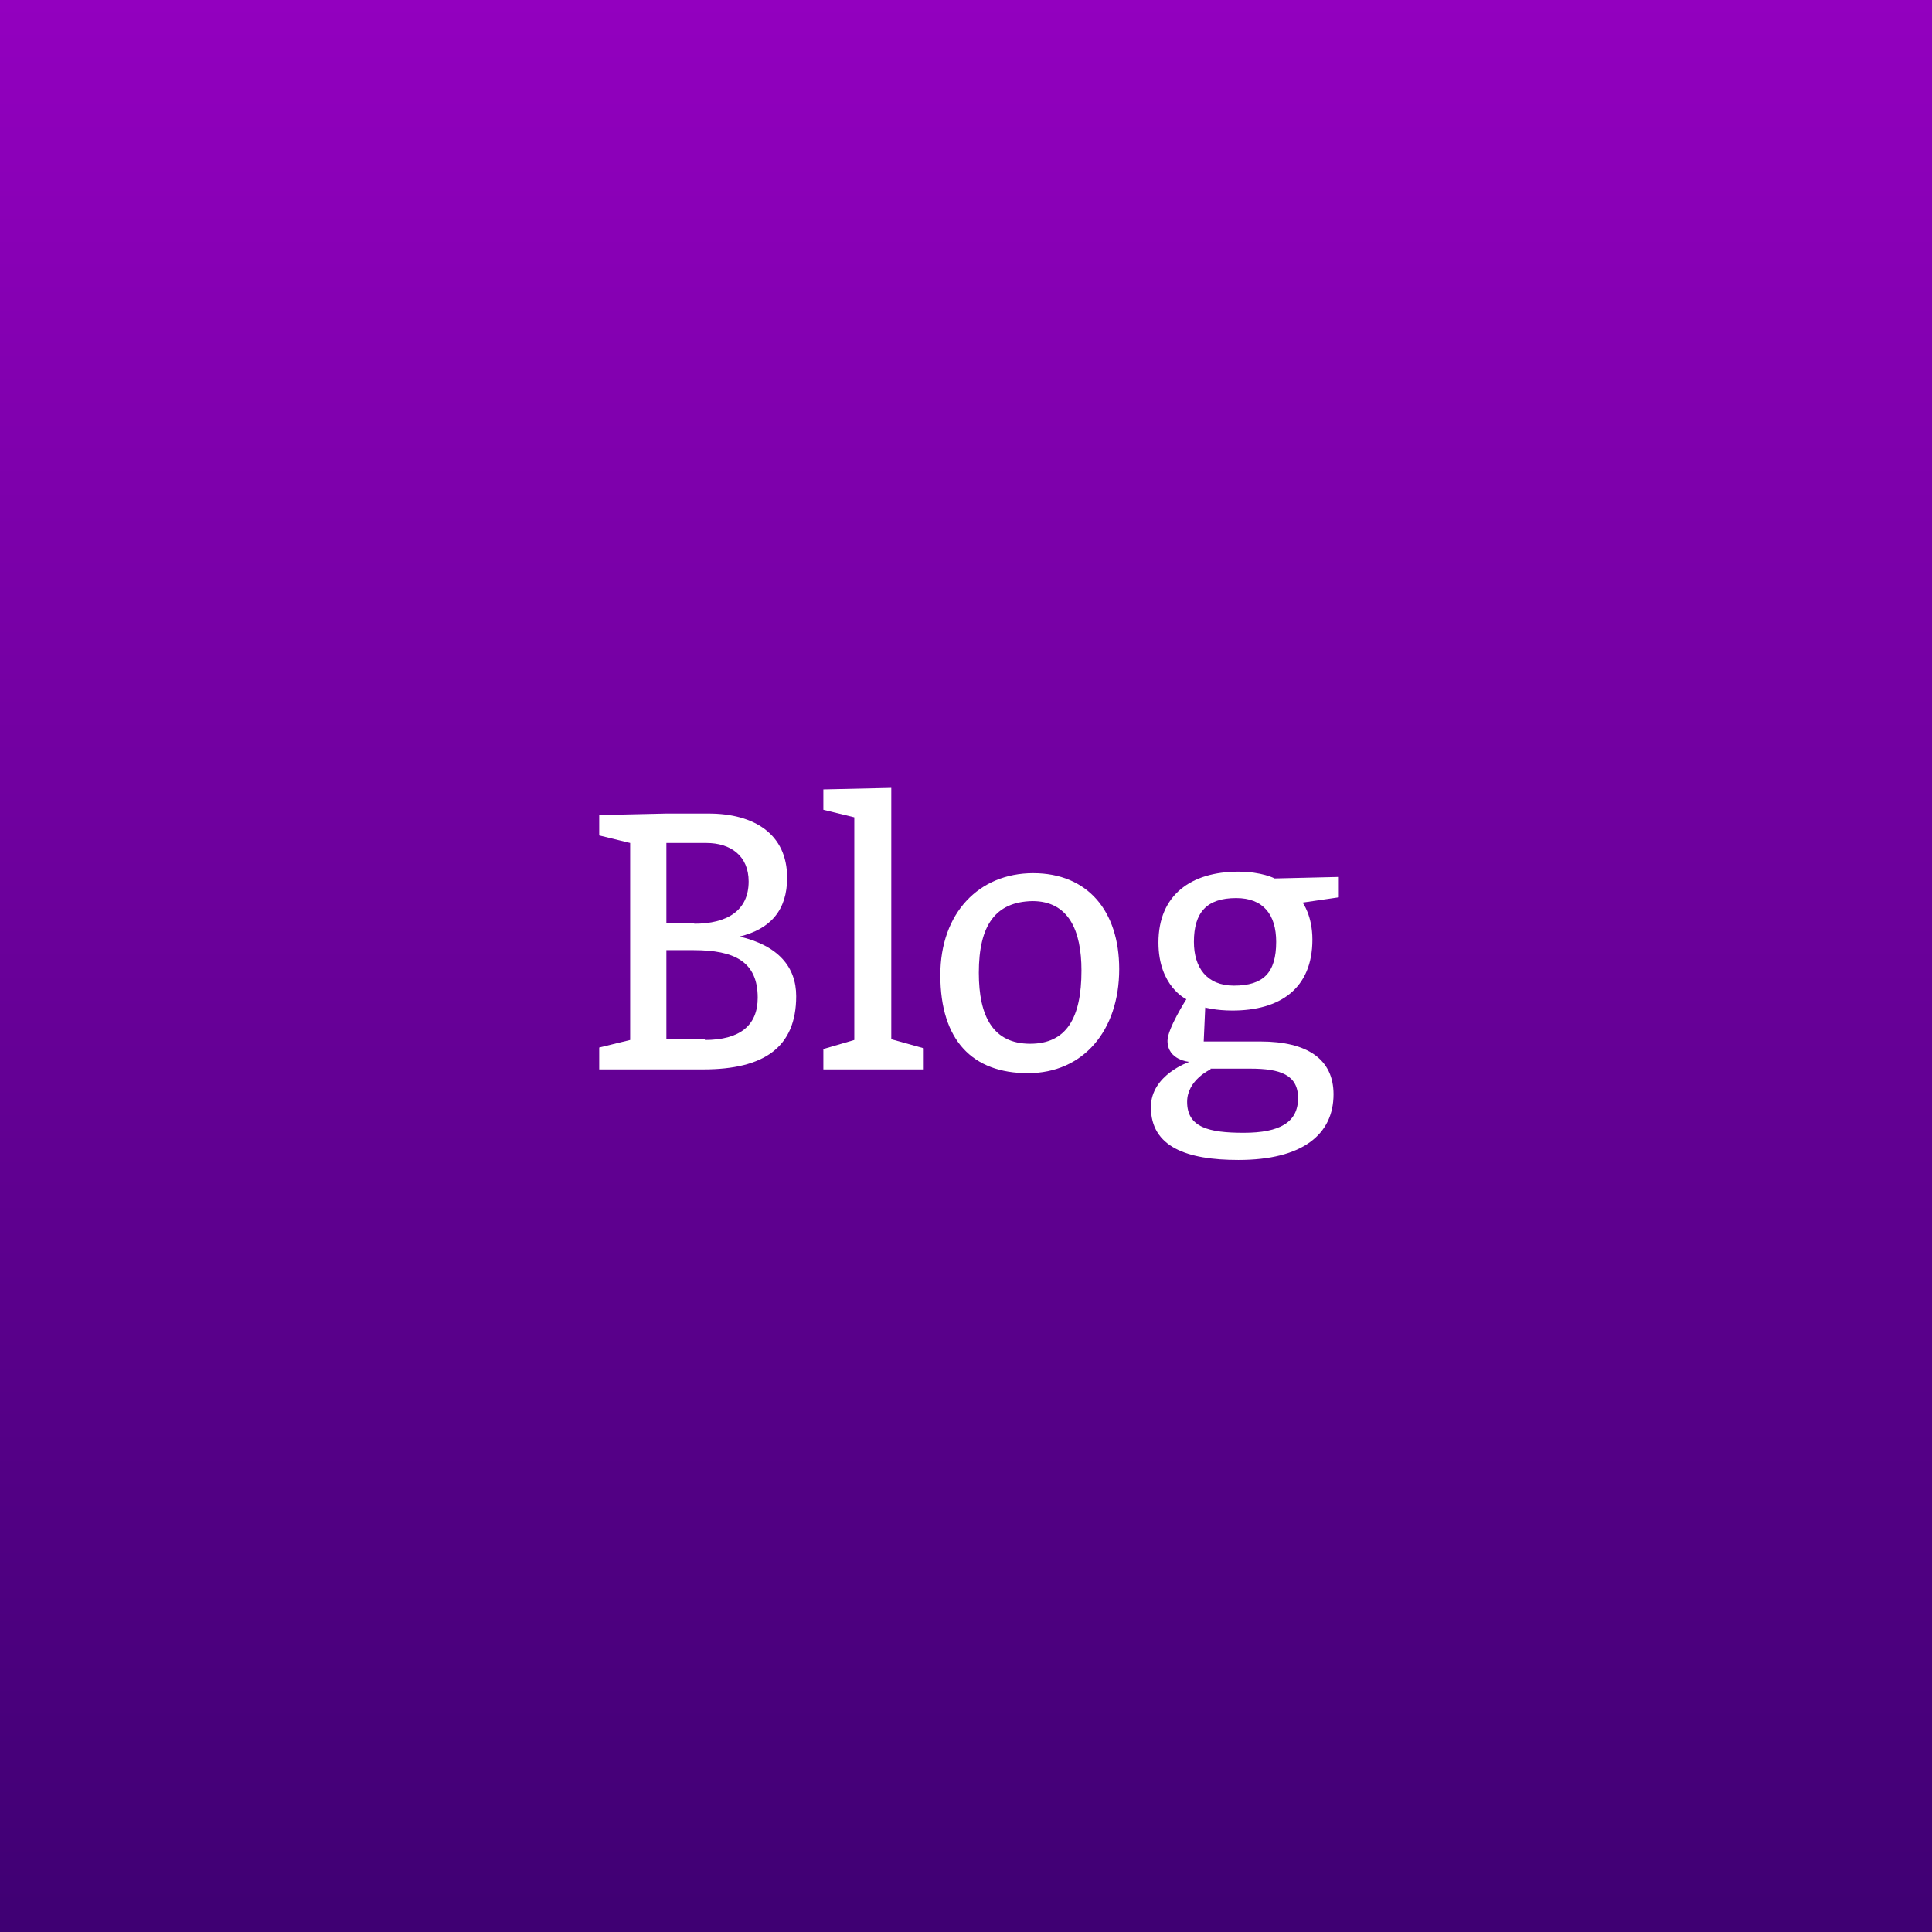 <?xml version="1.0" encoding="utf-8"?>
<!-- Generator: Adobe Illustrator 22.1.0, SVG Export Plug-In . SVG Version: 6.00 Build 0)  -->
<svg version="1.1" xmlns="http://www.w3.org/2000/svg" xmlns:xlink="http://www.w3.org/1999/xlink" x="0px" y="0px"
	 viewBox="0 0 256 256" enable-background="new 0 0 256 256" xml:space="preserve">
<rect x="0" y="0" width="256" height="256" fill="#808080" stroke="none"/>
<g id="Layer_1">
	<g>
		
			<linearGradient id="SVGID_1_" gradientUnits="userSpaceOnUse" x1="0" y1="128" x2="256" y2="128" gradientTransform="matrix(0 1 -1 0 256 0)">
			<stop  offset="1.953869e-07" style="stop-color:#9300BF"/>
			<stop  offset="1" style="stop-color:#3F0073"/>
		</linearGradient>
		<rect fill="url(#SVGID_1_)" width="256" height="256"/>
	</g>
</g>
<g id="G">
	<g>
		<path fill="#FFFFFF" d="M83.5,111.7l-4.1-1v-2.7l8.9-0.2h5.6c6,0,10.4,2.7,10.4,8.5c0,4.3-2.2,6.8-6.3,7.8c5.1,1.2,7.5,4,7.5,7.9
			c0,6.8-4.3,9.7-12.3,9.7H79.4v-2.9l4.1-1V111.7z M92,122.4c4.3,0,7.2-1.7,7.2-5.6c0-3.4-2.4-5.1-5.6-5.1h-5.3v10.6H92z
			 M93.4,137.8c4.6,0,7-1.9,7-5.6c0-4.8-3.1-6.3-8.5-6.3h-3.6v11.8H93.4z"/>
		<path fill="#FFFFFF" d="M122.5,141.7h-13.4V139l4.1-1.2v-29.5l-4.1-1v-2.7l9-0.2v33.3l4.3,1.2V141.7z"/>
		<path fill="#FFFFFF" d="M148.3,128.4c0,8.2-4.8,13.8-12.1,13.8s-11.6-4.3-11.6-13c0-8.2,5.1-13.5,12.3-13.5
			S148.3,120.7,148.3,128.4z M129.7,128.9c0,5.8,1.9,9.4,6.8,9.4c4.8,0,6.8-3.4,6.8-9.7c0-5.3-1.7-9.2-6.5-9.2
			C131.9,119.5,129.7,122.6,129.7,128.9z"/>
		<path fill="#FFFFFF" d="M172.6,119.6c0,0,1.3,1.7,1.3,4.9c0,6.5-4.3,9.4-10.6,9.4c-2.2,0-3.6-0.4-3.6-0.4l-0.2,4.5h7.5
			c6.3,0,9.7,2.4,9.7,7c0,5.3-4.1,8.7-12.6,8.7c-6.8,0-11.6-1.7-11.6-7c0-4.3,5.1-6,5.1-6s-2.9-0.2-2.9-2.8c0-1.6,2.5-5.5,2.5-5.5
			s-3.7-1.7-3.7-7.5c0-6.3,4.3-9.4,10.6-9.4c3.1,0,4.8,0.9,4.8,0.9l8.5-0.2v2.7L172.6,119.6z M160.4,141.7c0,0-3.1,1.4-3.1,4.3
			c0,3.4,2.9,4.1,7.5,4.1c4.8,0,7.2-1.4,7.2-4.6c0-3.1-2.4-3.9-6.3-3.9H160.4z M158.2,124.8c0,3.4,1.7,5.8,5.3,5.8
			c3.9,0,5.6-1.7,5.6-5.8c0-3.6-1.7-5.8-5.3-5.8C159.9,119,158.2,120.9,158.2,124.8z"/>
	</g>
</g>
</svg>

